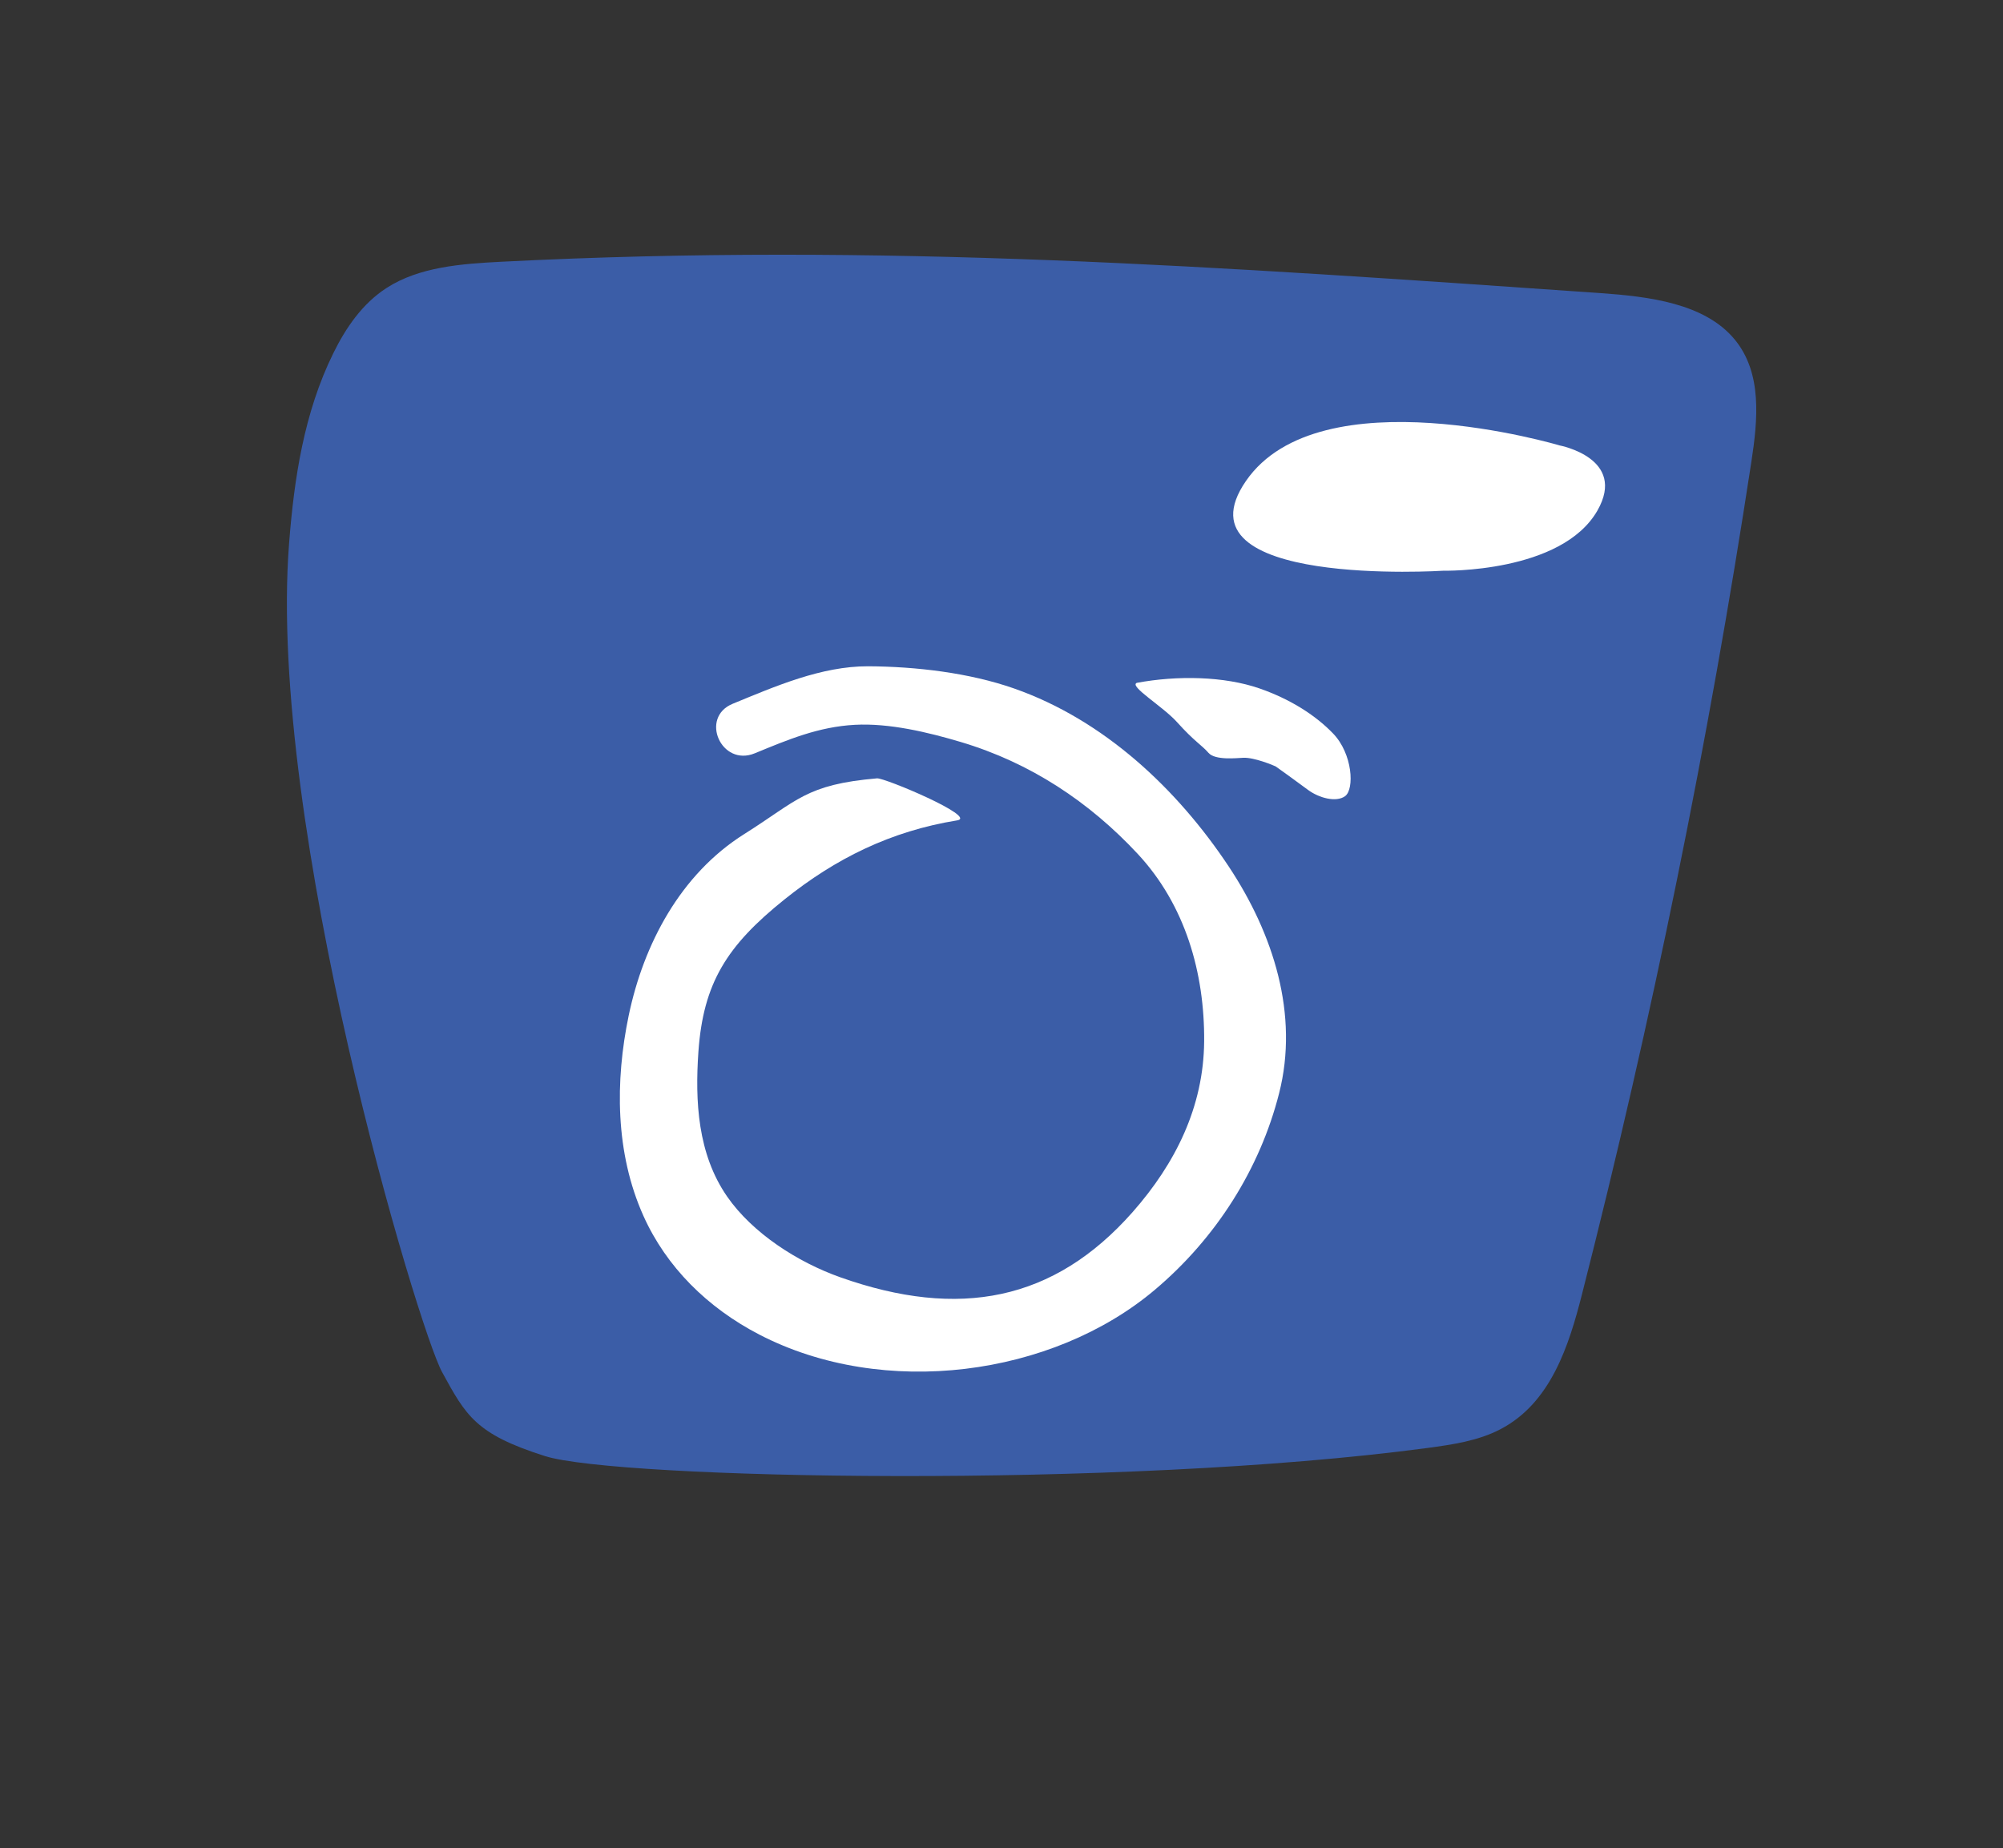 <?xml version="1.0" encoding="utf-8"?>
<!-- Generator: Adobe Illustrator 24.2.0, SVG Export Plug-In . SVG Version: 6.00 Build 0)  -->
<svg version="1.1" id="Ebene_1" xmlns="http://www.w3.org/2000/svg" xmlns:xlink="http://www.w3.org/1999/xlink" x="0px" y="0px"
	 viewBox="0 0 325.03 300" style="enable-background:new 0 0 325.03 300;" xml:space="preserve">
<rect x="0" y="0" width="325.03" height="300" fill="#333333" stroke="none"/>
<style type="text/css">
	.st0{fill:#3B5DA7;}
	.st1{fill:#FFFFFF;}
</style>
<g>
	<g>
		<path class="st0" d="M870.71,51.75c-63.98-7.97-129.46-7.15-193.73-0.46c-5.22,0.55-10.56,1.16-15.15,3.01
			c-10.48,4.22-14.26,13.49-17,21.85c-14.58,44.42-26.33,89.32-35.22,134.49c-1.34,6.77-2.33,14.35,3.46,19.81
			c6.24,5.88,17.83,6.96,28.15,7.52c79.11,4.27,149.2,8.2,228.42,5.07c8.33-0.33,17.14-0.82,23.95-4.26
			c5.08-2.56,8.48-6.48,11.04-10.53c6.08-9.6,8.14-20.24,9.2-30.74c4.58-45.55-8.57-90.07-31.83-133.97
			c-2.07-3.89-4.16-9.73-9.84-11.38"/>
	</g>
	<path class="st1" d="M807.69,131.36c-4.6-6.54-36.16-35.84-42.06-41.54c-4.91-4.74-10.89-8.22-15.59-4.26
		c-5.03,4.24,0.13,8.51,5.05,13.25c0,0,31.38,29.21,33.07,30.34c1.75,1.16,7.71,7.81,8.16,8.45c3.92,5.48-2.09,13.2-4.22,16.05
		c-5.01,6.69-11.51,14.29-17.17,20.55c-4.5,4.97-15.78,15.87-20.26,20.83c-0.76-7.69-1.07-23.36-1.29-31.13
		c-0.29-9.81,0.87-19.56,0.58-29.36c-0.18-6.22,1.27-11.58-4.17-11.75c-6.2-0.19-7.45,5.49-7.28,11.76
		c0.32,11.25-0.8,23.07-0.48,34.33c0.31,10.81,0.92,24.03,3.85,34.27c0.03,0.11,0.08,0.17,0.11,0.29c0.02,0.09,0.08,0.18,0.11,0.27
		c0.16,0.43,0.33,0.83,0.53,1.12c0.41,0.67,0.95,1.37,1.77,2.1c4.61,4.13,10.79,2.36,14.99-2.28c7.55-8.35,14.94-17.26,22.49-25.61
		c7.26-8.03,15.96-17.99,20.94-27.4C811.6,142.61,814.26,140.71,807.69,131.36z"/>
</g>
<g>
	<g>
		<path class="st0" d="M1347.94,241.99c11.66,3.7,93.08,5.38,143.21-1.32c4.08-0.55,8.24-1.16,11.82-3.04
			c8.17-4.25,11.12-13.55,13.25-21.94c11.37-44.6,20.54-89.67,27.47-135.03c1.04-6.8,1.82-14.41-2.69-19.89
			c-4.87-5.9-13.92-6.99-21.96-7.55c-61.69-4.28-116.37-8.23-178.15-5.08c-6.5,0.33-13.37,0.83-18.68,4.27
			c-3.96,2.57-6.62,6.51-8.62,10.57c-4.75,9.64-6.36,20.32-7.18,30.87c-3.57,45.73,20.95,127.44,24.83,134.51
			C1335.1,235.42,1336.67,238.41,1347.94,241.99z"/>
	</g>
	<g>
		<g>
			<path class="st1" d="M1424.99,157.81c3.27-2.13,8.75-0.19,11.62,1.79c2.87,1.97,3.79,4.95,5.53,8.02
				c3.7,6.51,5.63,14.48,3.33,21.68c-1.6,5-5.04,9.98-8.96,13.06c-7.81,6.14-17.67,8.22-26.67,3.78c-2.96-1.47-7.43-4.48-9.79-6.75
				c-3.95-3.79-8.8-7.56-10-13.12c-1.67-7.67-11.25-5-9.21,2.12c2.6,9.09,7.49,16.93,14.62,22.39c5.67,4.35,13.23,6.43,20.21,7.24
				c5.53,0.64,11.03,0.75,16.6-1.48c4.05-1.62,8.54-4.72,11.84-7.48c5.12-4.3,8.4-9.01,10.8-15.59c1.76-4.83,2.25-9.82,1.8-14.98
				c-0.49-5.67-2.12-11.49-4.8-16.36c-3.22-5.82-6.77-12.05-13.33-15.07c-5.49-2.53-13.76-2.73-19.2,0.8
				C1413.35,151.8,1418.92,161.76,1424.99,157.81L1424.99,157.81z"/>
		</g>
		<g>
			<path class="st1" d="M1396.28,88.53c1.86,6.24,6.73,16.02,7.47,17.56c7.19,14.9,7.51,19.44,12.35,26.57
				c0.78,1.15,5.54,4.8,8.18,3.19c0.78-0.47,1.37-1.07,1.8-1.75c1.24-1.97,0.69-4.43,0.19-6.12c-1.65-5.62-5.77-11.11-6.73-12.98
				c-3.75-7.29-5.53-11.61-9.17-21.49c-0.77-2.09-2.18-8.43-4.49-10.78c-1.77-1.8-5.99-3.93-9.4-0.32
				C1394.85,84.13,1395.81,86.98,1396.28,88.53z"/>
		</g>
		<g>
			<path class="st1" d="M1441.37,68.77c-2.23,2.6-2.83,13.28-2.78,17.06s0.45,10.23,0.42,15.55c-0.03,4.53-0.96,15.54-1.77,28.41
				c-0.05,0.82,0.59,9.26,1.39,10.44c2.66,3.93,10.41,2.74,10.74-3.52c0.26-4.76-0.27-10.58,0.83-15.88
				c1.1-5.3-0.77-17.76,1.32-31.94c0.2-0.88,0.63-7.29,1.48-20.11c0.06-0.87,0.15-2.59-0.88-3.52
				C1450.08,63.38,1444.43,65.21,1441.37,68.77z"/>
		</g>
		<g>
			<path class="st1" d="M1392.39,151.04c1.29,1.44,4.67,4.09,5.96,5.53c1.89,2.11,3.13,3.86,4.44,5.63c1.03,1.39,2.06,2.35,3.52,4
				c0.74,0.83,1.97,0.84,3.05,1.05c1.8,0.34,3.22,0.5,4.46-0.89c2.09-2.36,1.95-5.25-0.15-7.61c-1.56-1.75-2.57-3.7-4.12-5.45
				c-0.89-1.01-1.8-2-2.69-3.01c-2.21-2.46-5.03-3.75-6.86-6.52c-2.03-3.08-5.29-2.55-7.26-0.32
				C1390.62,145.81,1390.27,148.68,1392.39,151.04L1392.39,151.04z"/>
		</g>
		<g>
			<path class="st1" d="M1379.36,164.74c1.94,1.46,3.45,3.41,5.38,4.86c3.41,2.57,5.99,4.39,9.38,6.96c1.1,0.83,2.89,1.09,4.14,0.73
				c1.29-0.37,3.04-0.54,3.68-1.79c0.68-1.34,0.54-2.66,0.08-4.14c-0.47-1.51-1.81-2.31-3.05-3.24c-3.23-2.44-4.89-5.66-8.13-8.09
				c-2.11-1.58-4.38-2.55-6.49-4.14c-1.1-0.83-2.81-0.84-4.06-0.49c-1.29,0.37-2.72,0.7-3.36,1.94c-0.68,1.34-0.55,2.57-0.08,4.05
				C1377.32,162.93,1379.36,164.74,1379.36,164.74z"/>
		</g>
	</g>
</g>
<g>
	<g>
		<path class="st0" d="M88.44,236.33c11.66,3.7,93.08,5.38,143.21-1.32c4.08-0.55,8.24-1.16,11.82-3.04
			c8.17-4.25,11.12-13.55,13.25-21.94c11.37-44.6,20.54-89.67,27.47-135.03c1.04-6.8,1.82-14.41-2.69-19.89
			c-4.87-5.9-13.92-6.99-21.96-7.55c-61.69-4.28-116.37-8.23-178.15-5.08c-6.5,0.33-13.37,0.83-18.68,4.27
			c-3.96,2.57-6.62,6.51-8.62,10.57c-4.75,9.64-6.36,20.32-7.18,30.87c-3.57,45.73,20.95,127.44,24.83,134.51
			C75.61,229.77,77.18,232.76,88.44,236.33z"/>
	</g>
	<g>
		<path class="st1" d="M122.49,122.26c5.37-2.21,10.31-4.3,16.23-4.62c5.58-0.3,11.85,1.2,17.19,2.79
			c11.27,3.36,20.83,9.7,28.7,18.15c7.73,8.3,10.88,19.34,10.79,30.46c-0.09,10.57-4.63,19.78-11.63,27.71
			c-12.75,14.43-28.13,17.38-47.38,10.57c-6.99-2.47-14.3-7.2-18.4-13.12c-4.79-6.92-5.21-15.48-4.66-23.47
			c0.78-11.18,4.62-17.25,13.96-24.74c8.31-6.67,17.28-11.1,28.03-12.84c3.38-0.55-11.78-6.93-13-6.82c-11.58,1-12.9,3.6-21.53,9.03
			c-10.42,6.55-16.37,17.96-18.77,29.47c-2.21,10.62-2.2,22.28,2.39,32.51c3.72,8.3,10.4,14.91,18.79,19.26
			c20.21,10.48,47.57,6.78,64.19-7.25c9.97-8.41,17.07-19.66,20.18-31.93c3.23-12.72-0.89-25.81-8.21-36.83
			c-8.32-12.51-20.17-23.72-34.81-28.85c-7.28-2.55-15.94-3.56-23.69-3.6c-7.59-0.02-15.1,3.27-21.95,6.08
			C113.48,116.44,117.04,124.51,122.49,122.26L122.49,122.26z"/>
	</g>
	<g>
		<path class="st1" d="M201.77,122.99c1.75-0.07,4.85,1.21,5.23,1.4c0.14,0.07,3.65,2.63,5.25,3.81c1.78,1.32,4.57,2.07,6.02,1.02
			c1.54-1.13,1.23-6.87-1.94-10.16c-2.99-3.11-7.16-5.66-11.94-7.32c-5.75-2-13.38-2.13-19.92-0.91c-1.31,0.55,4.22,3.8,6.54,6.39
			c2.79,3.11,4.02,3.73,5.1,4.98C197.21,123.44,200.71,123.03,201.77,122.99z"/>
	</g>
	<path class="st1" d="M253.1,72.3c0,0-38.93-11.63-50.92,5.77c-11.99,17.39,32.05,14.56,32.05,14.56s19.17,0.42,24.99-9.77
		C264.06,74.37,253.1,72.3,253.1,72.3z"/>
</g>
</svg>
